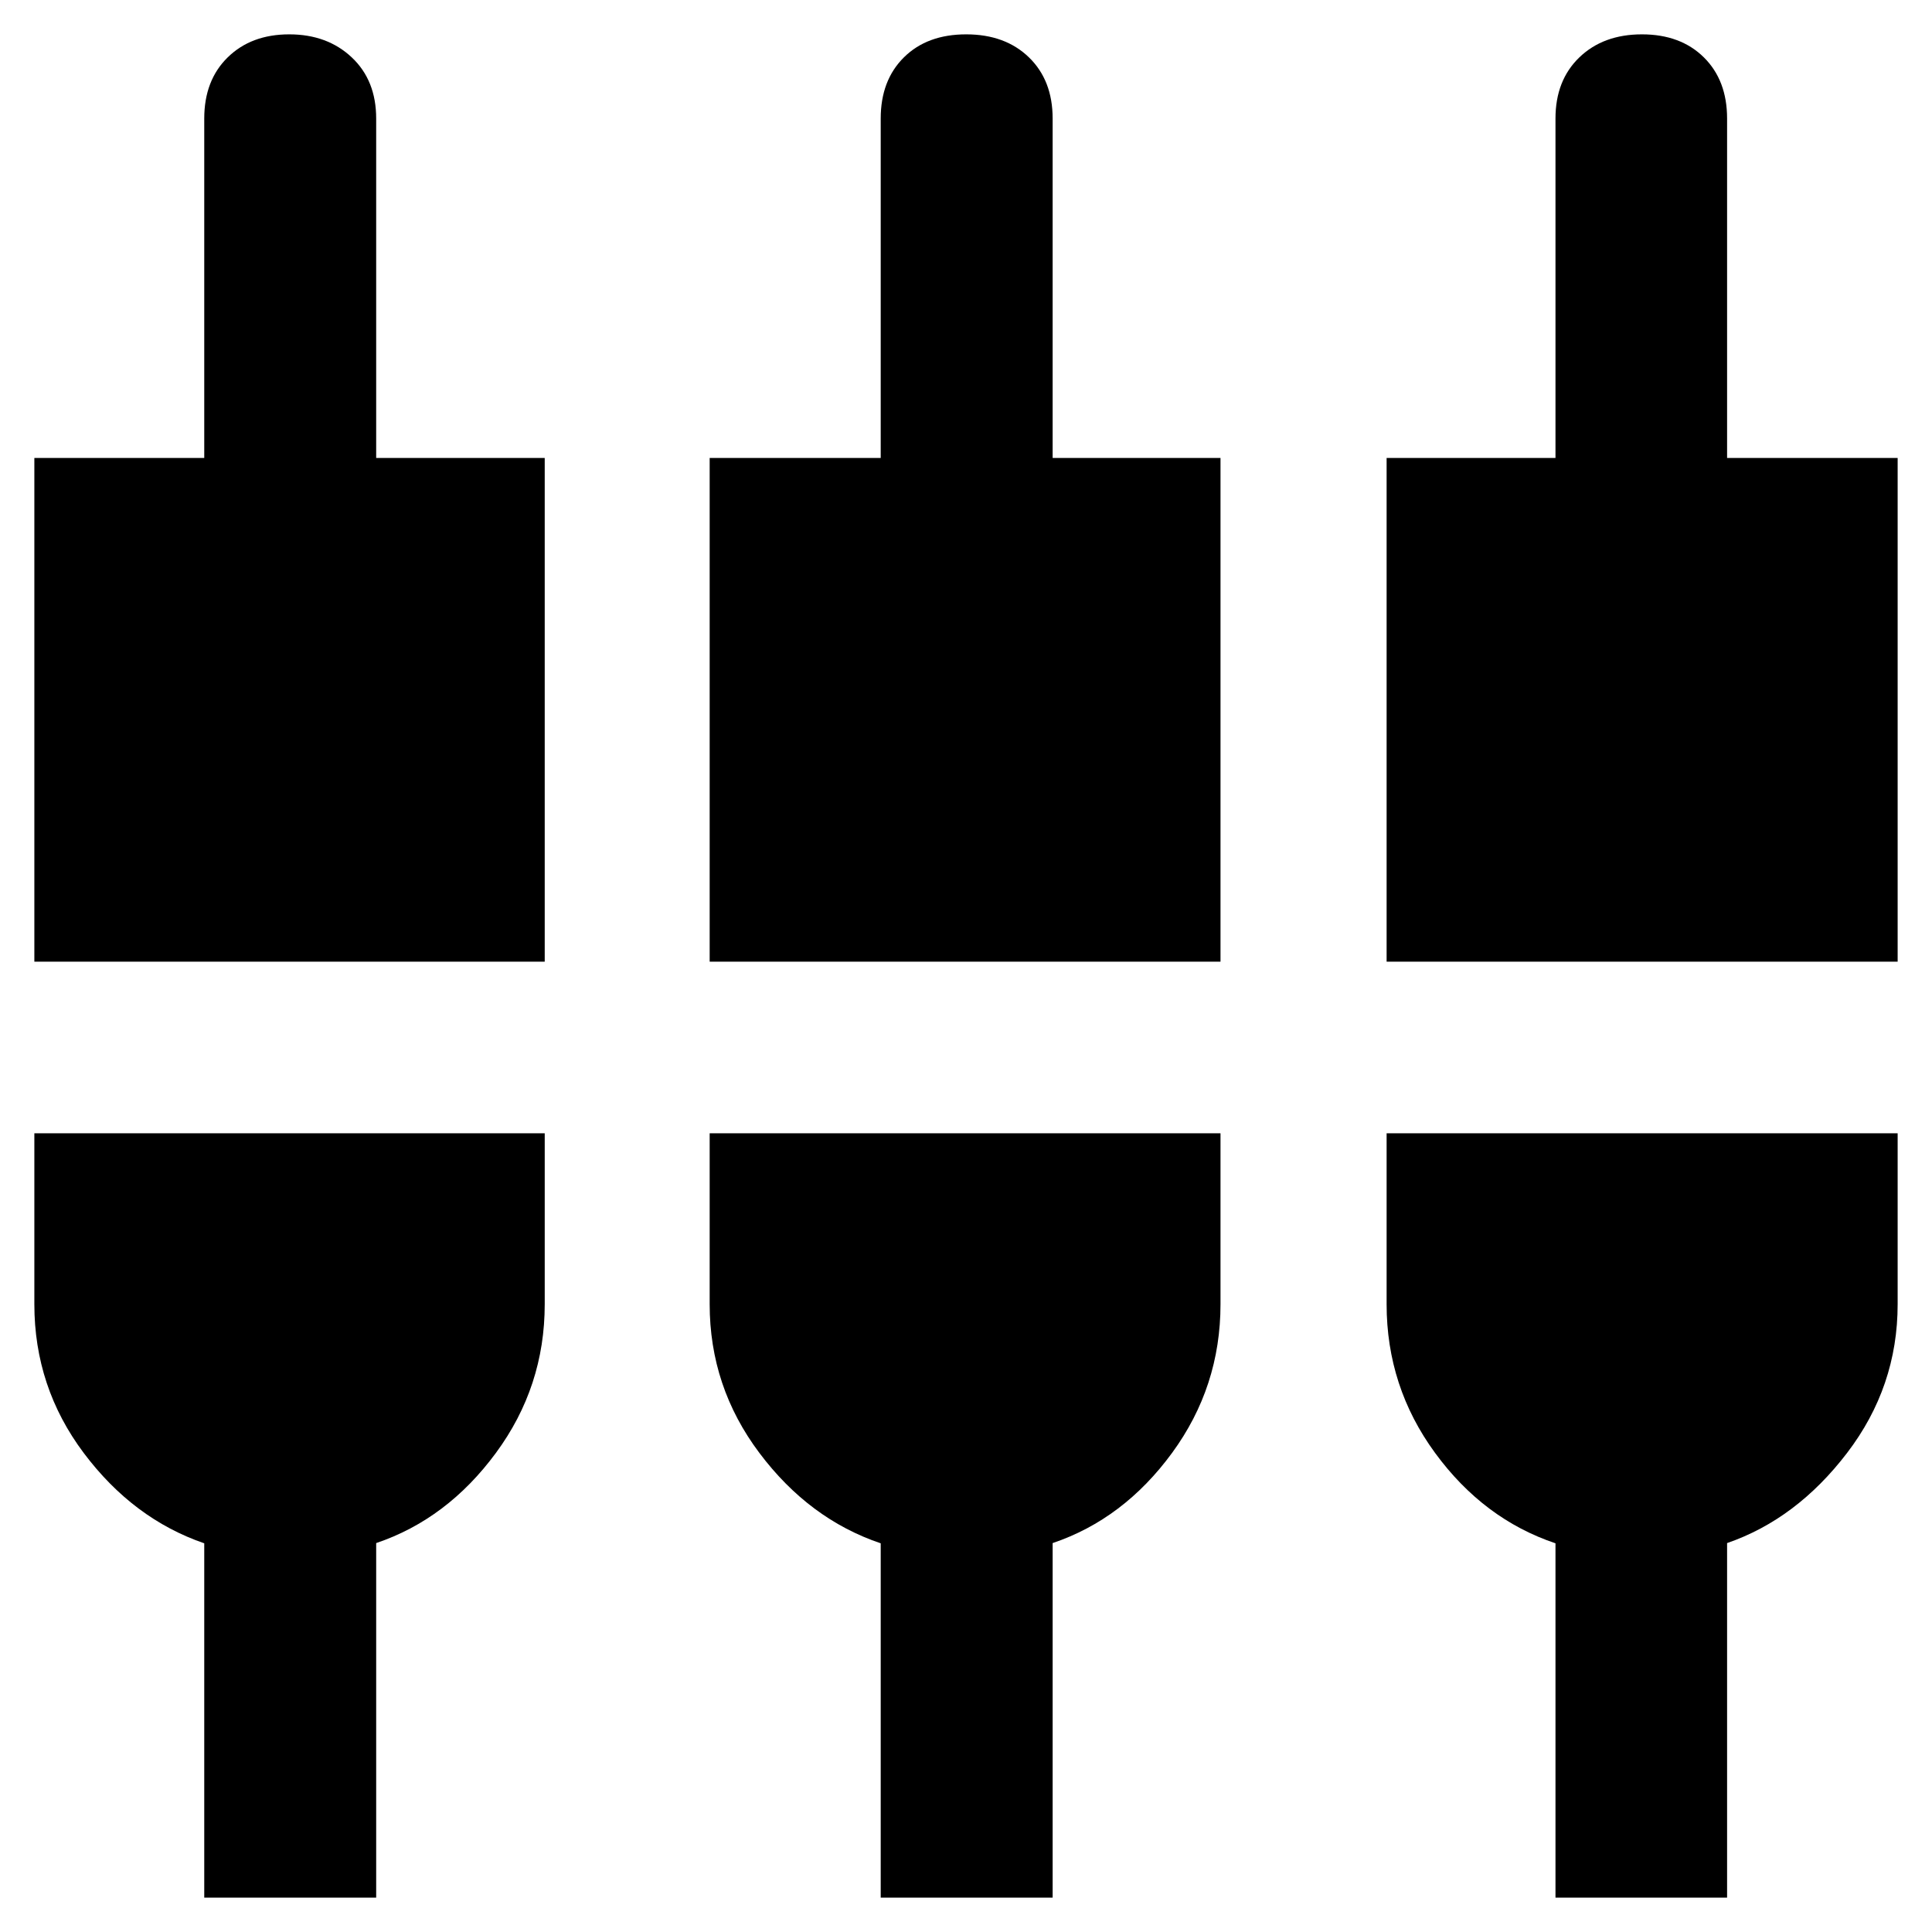 <svg xmlns="http://www.w3.org/2000/svg" height="40" viewBox="0 -960 960 960" width="40"><path d="M101.49-17.07v-176.07q-35.28-12.12-59.85-44.84-24.57-32.73-24.57-73.95v-84.94h253.6v84.94q0 41-24.26 73.89-24.25 32.9-59.49 44.79v176.18h-85.43Zm336.13 0v-176.07q-35.58-12-60.28-44.9-24.71-32.89-24.71-73.89v-84.94h253.83v84.94q0 41-24.08 73.89-24.09 32.9-59.33 44.79v176.18h-85.43Zm335.29 0v-176.07q-35.74-12-59.82-44.9Q689-270.93 689-311.93v-84.94h253.93v84.94q0 41-25.13 73.89-25.13 32.9-59.62 44.79v176.18h-85.27ZM17.07-482.14v-250.31h84.42v-168.67q0-18.97 11.67-30.39 11.67-11.42 30.56-11.42t31.04 11.42q12.16 11.42 12.16 30.39v168.67h83.75v250.31H17.07Zm335.56 0v-250.31h84.99v-168.67q0-18.97 11.54-30.39 11.54-11.42 30.93-11.42 19.38 0 31.17 11.42 11.79 11.42 11.79 30.39v168.67h83.41v250.31H352.63Zm336.37 0v-250.31h83.91v-168.67q0-18.97 11.88-30.39 11.89-11.42 31.08-11.42 19.18 0 30.75 11.42 11.56 11.42 11.56 30.39v168.67h84.75v250.31H689Z"/></svg>